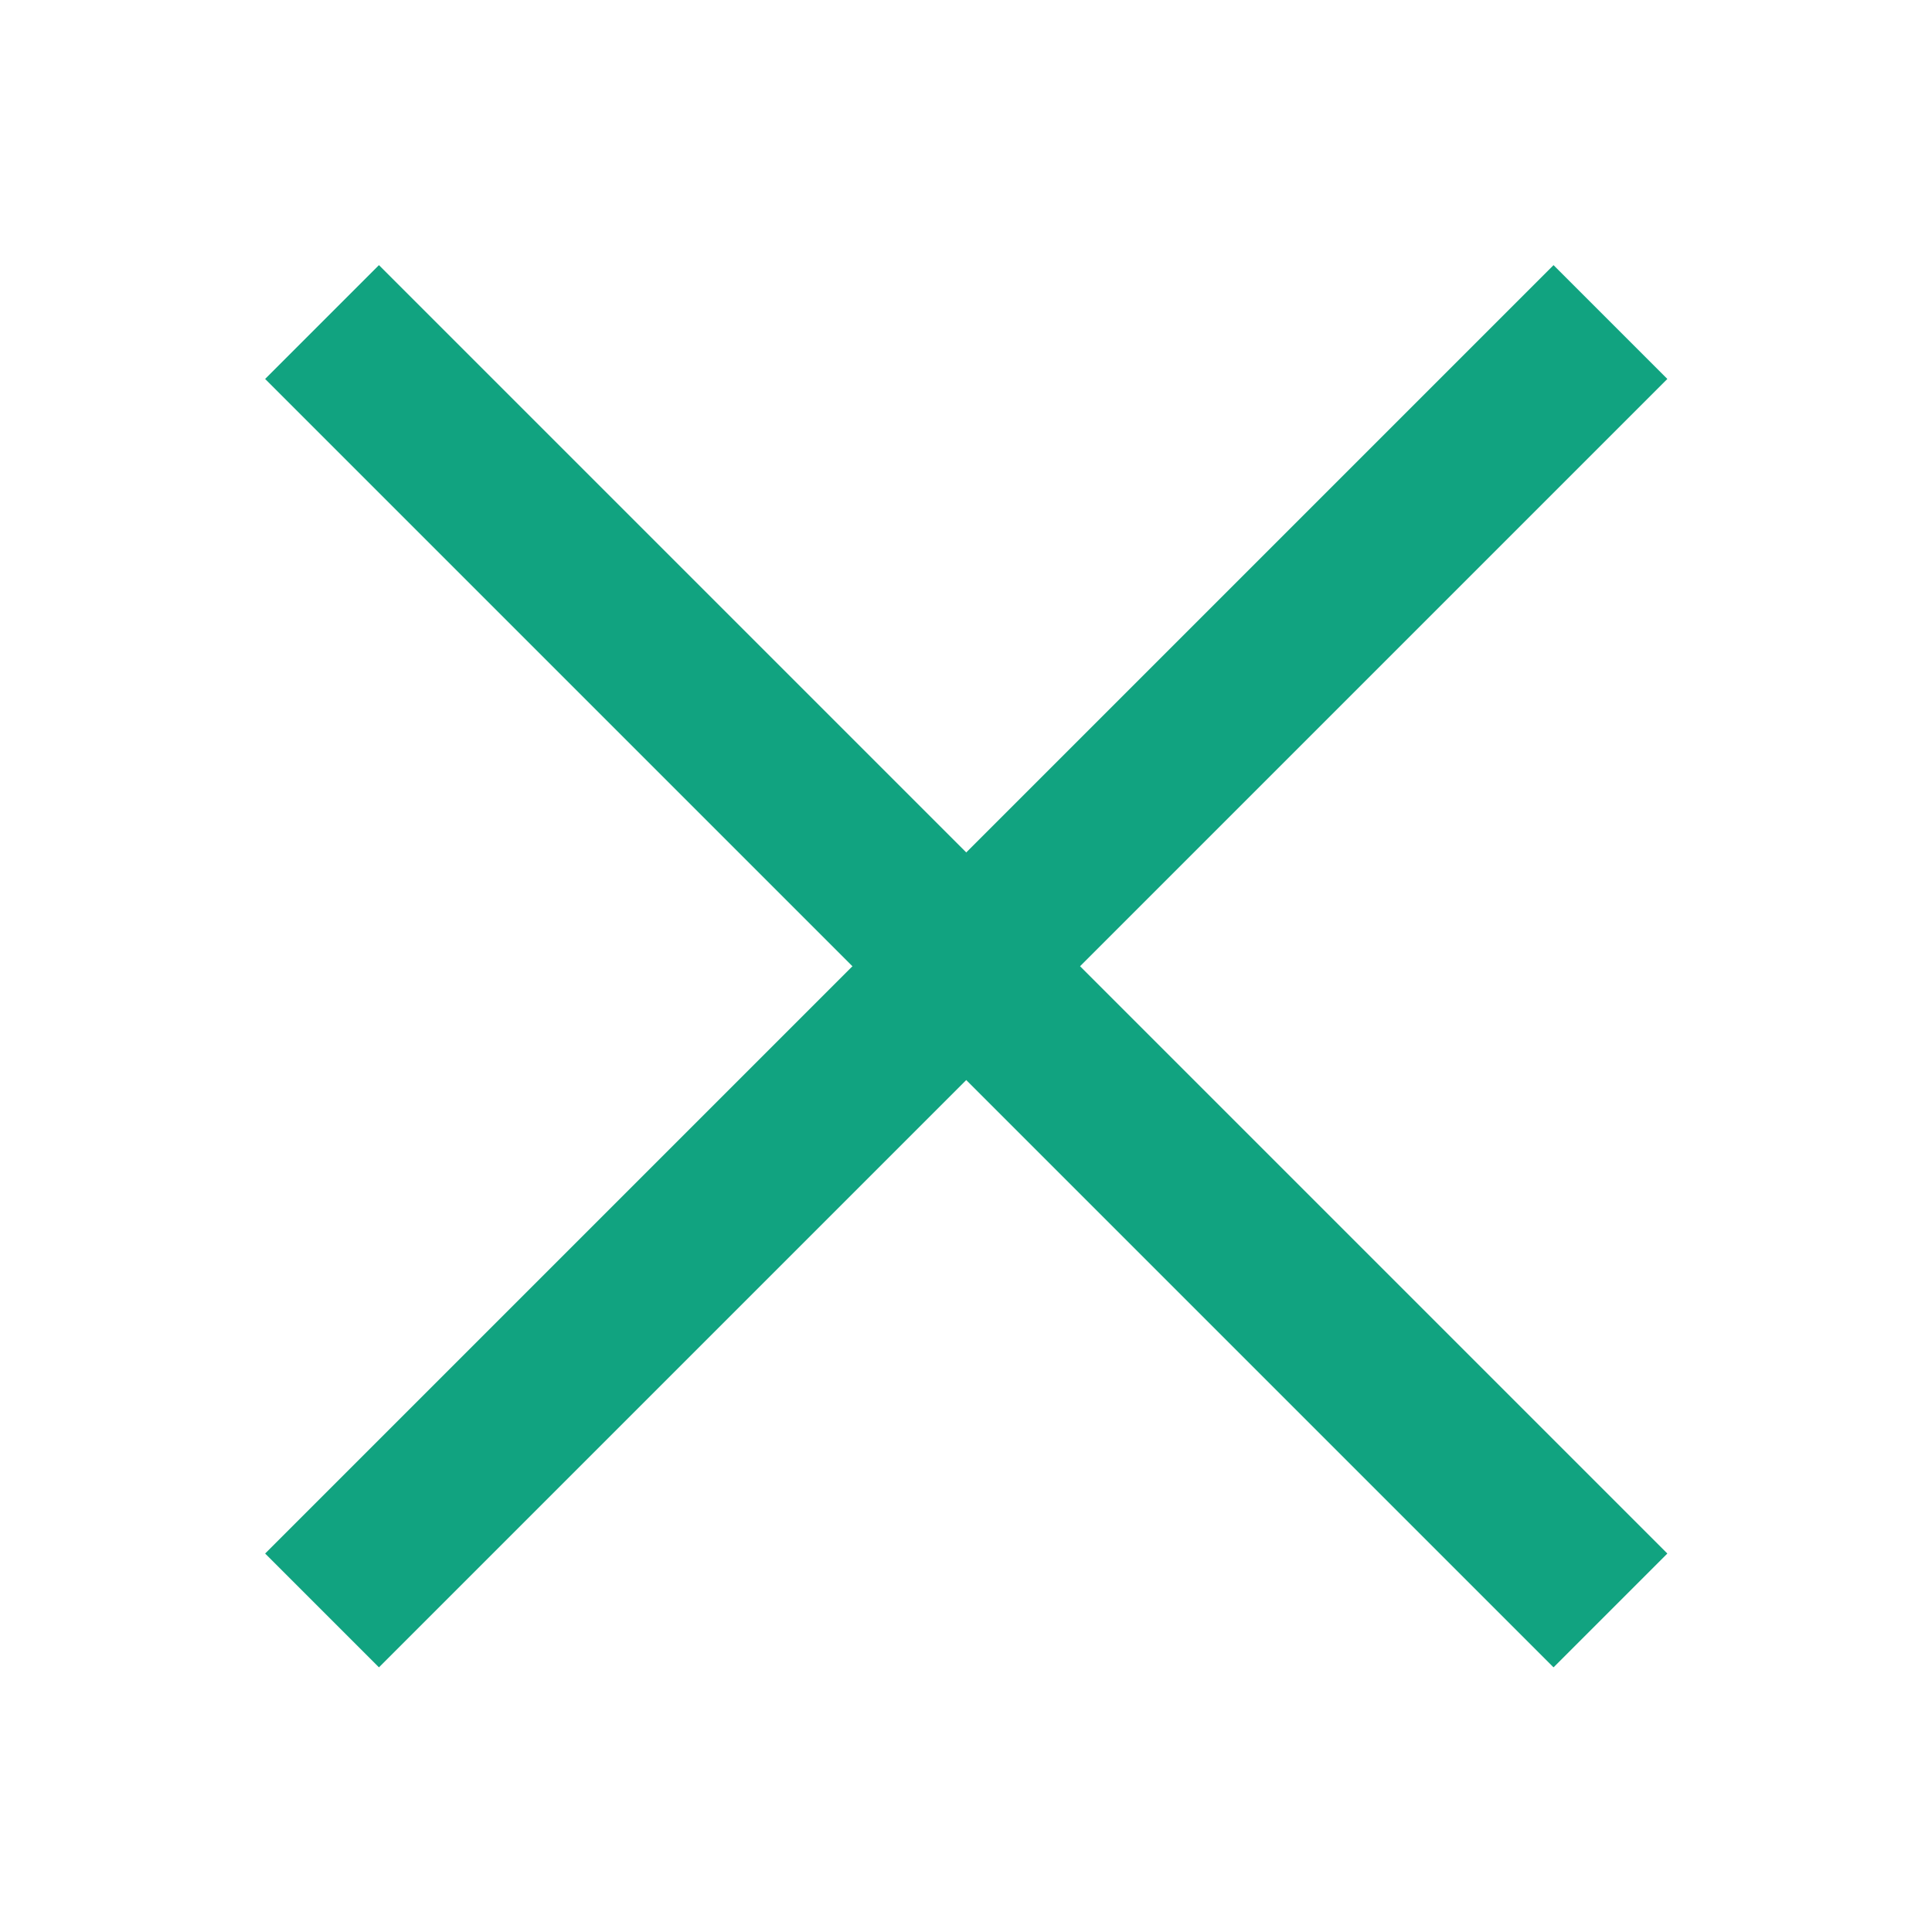 <svg xmlns="http://www.w3.org/2000/svg" xmlns:xlink="http://www.w3.org/1999/xlink" width="16" height="16" fill="none" viewBox="0 0 16 16"><defs><rect id="path_0" width="16" height="16" x="0" y="0"/></defs><g opacity="1" transform="translate(0 0) rotate(0 8 8)"><mask id="bg-mask-0" fill="#fff"><use xlink:href="#path_0"/></mask><g mask="url(#bg-mask-0)"><path id="路径 1" style="stroke:#11a380;stroke-width:1.333;stroke-opacity:1;stroke-dasharray:0 0" d="M0,0L10.67,10.67" transform="translate(2.667 2.667) rotate(0 5.333 5.333)"/><path id="路径 2" style="stroke:#11a380;stroke-width:1.333;stroke-opacity:1;stroke-dasharray:0 0" d="M0,10.67L10.67,0" transform="translate(2.667 2.667) rotate(0 5.333 5.333)"/></g></g></svg>